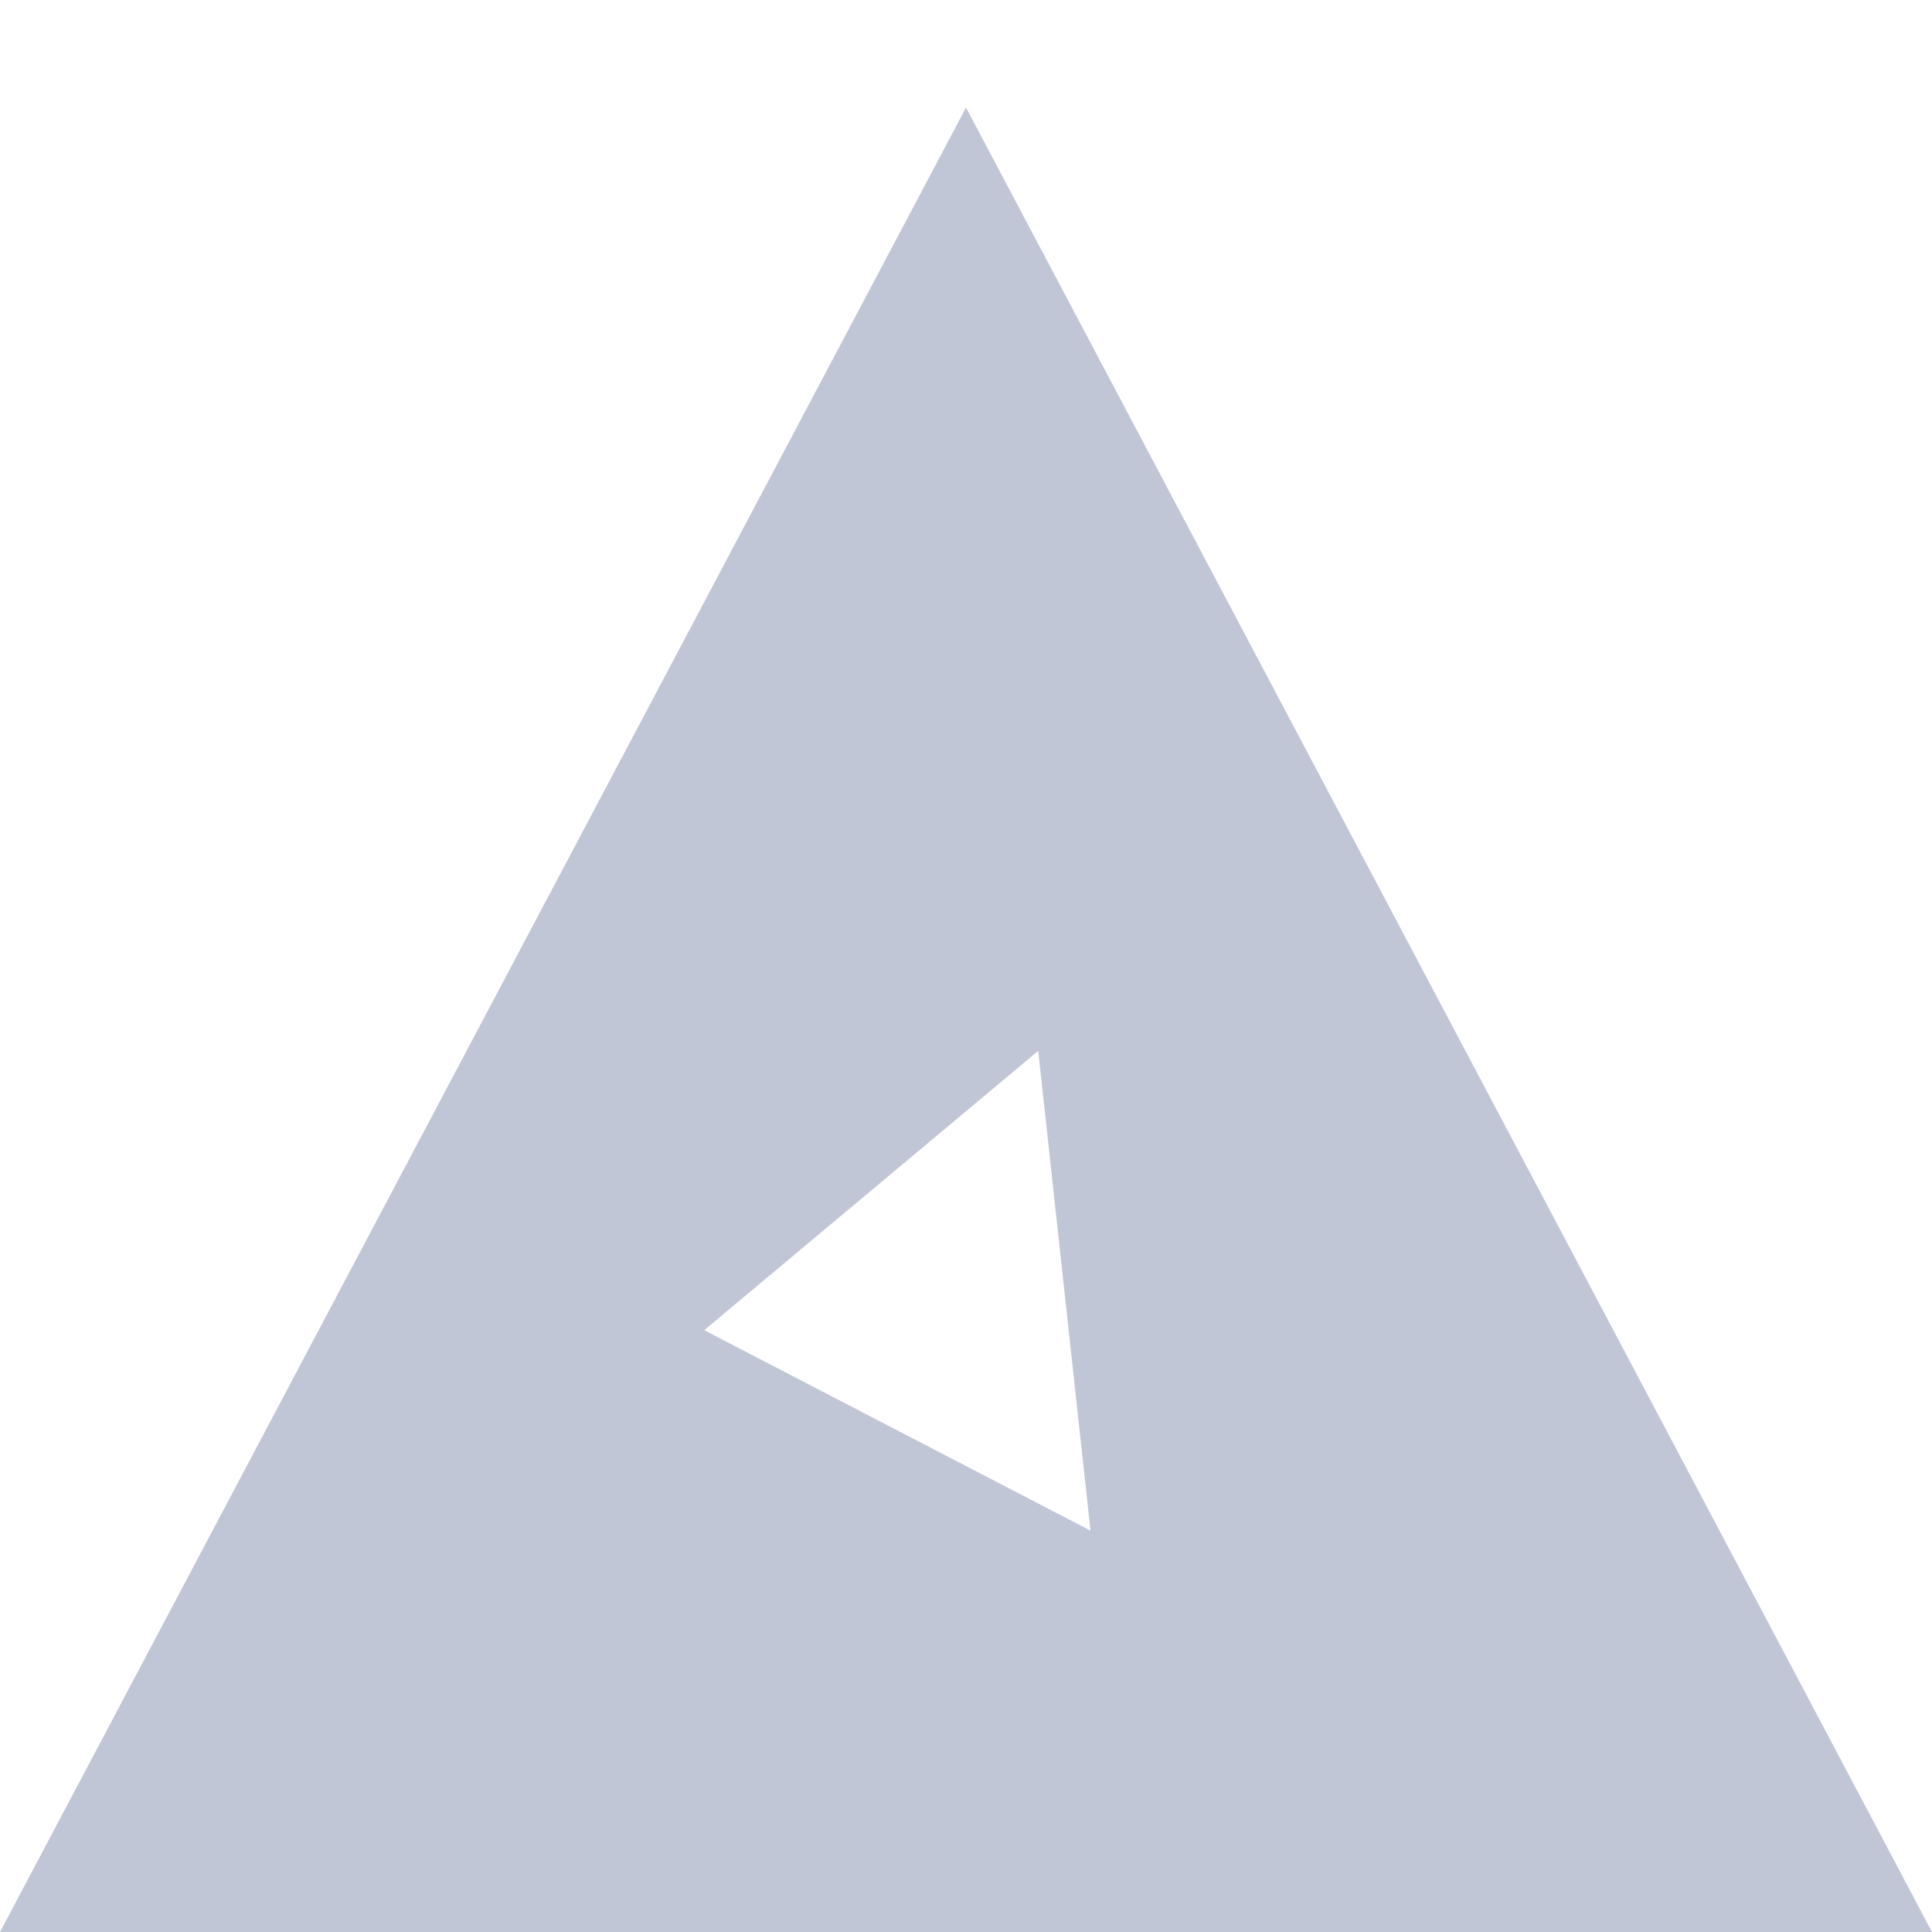 
<svg xmlns="http://www.w3.org/2000/svg" xmlns:xlink="http://www.w3.org/1999/xlink" width="16px" height="16px" viewBox="0 0 16 16" version="1.1">
<g id="surface1">
<path style=" stroke:none;fill-rule:nonzero;fill:#c1c6d6;fill-opacity:1;" d="M 8 0.891 L 0 16 L 16 16 Z M 8.598 8.703 L 9.031 12.676 L 5.832 11.016 Z M 8.598 8.703 "/>
</g>
</svg>
